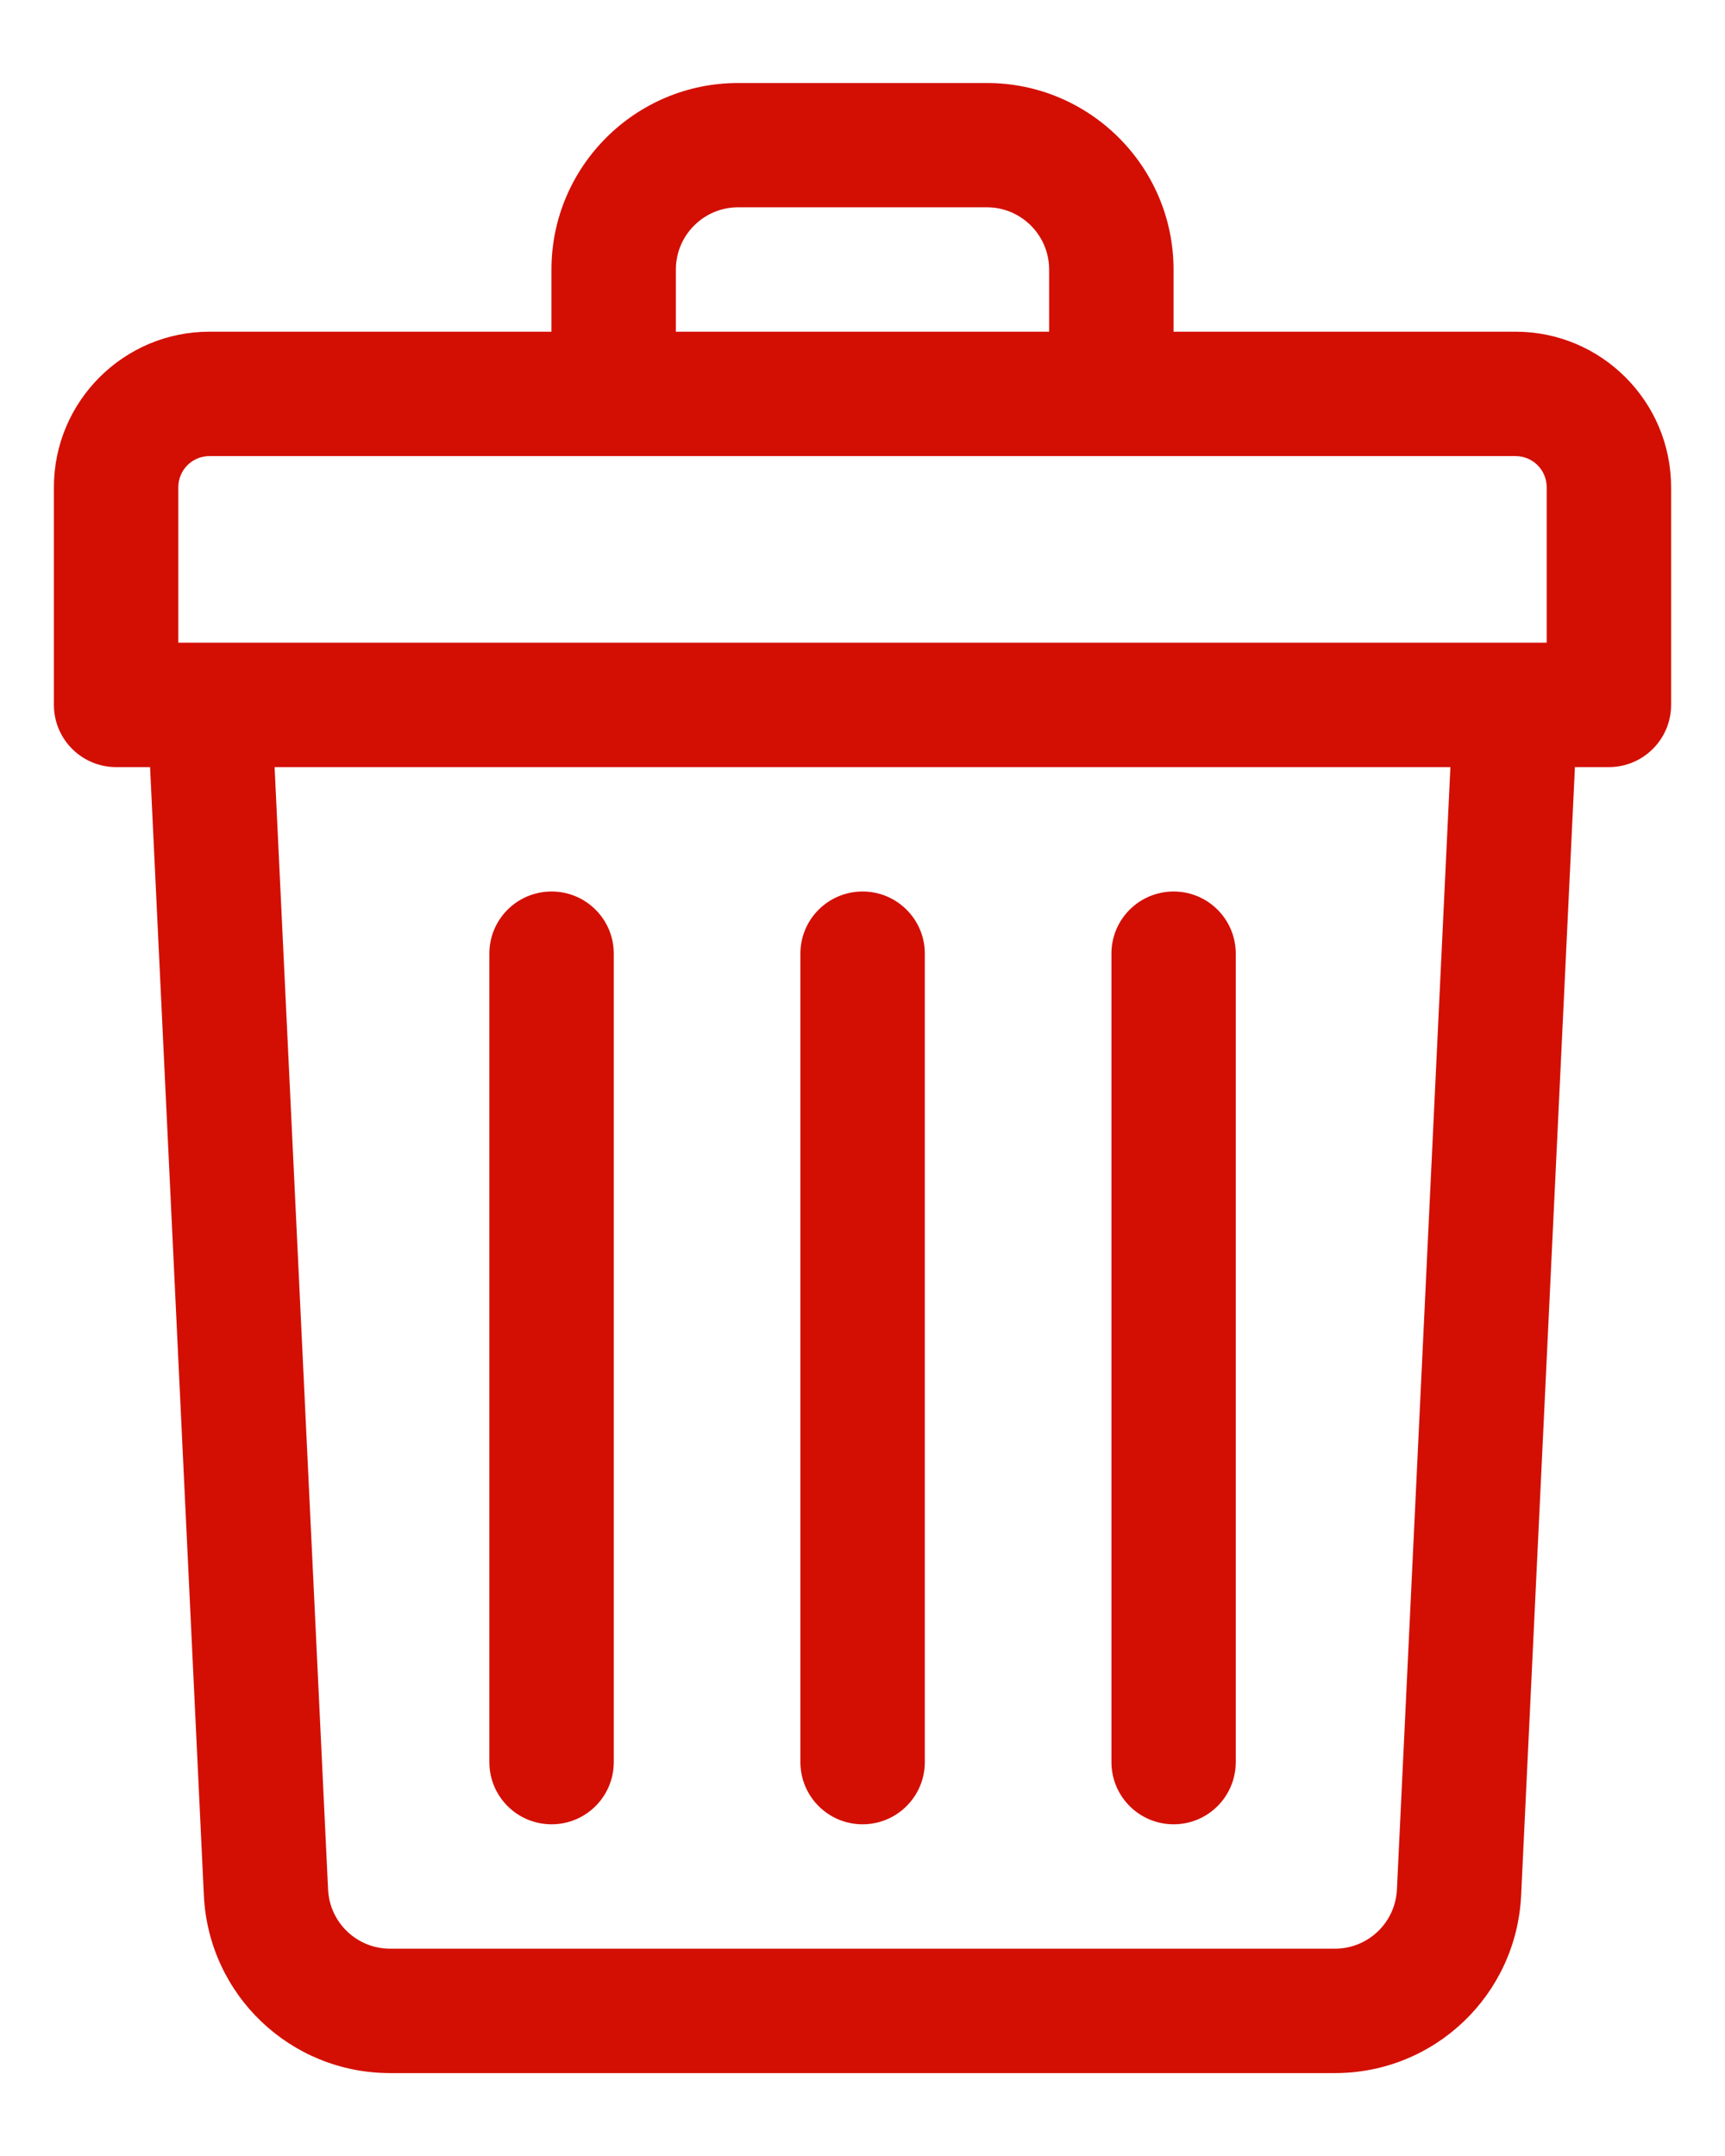 <svg width="16" height="20" viewBox="0 0 16 20" fill="none" xmlns="http://www.w3.org/2000/svg">
<path d="M14.058 3.077H10.885V2.5C10.885 1.546 10.108 0.77 9.154 0.77H6.846C5.892 0.77 5.115 1.546 5.115 2.5V3.077H1.942C1.147 3.077 0.5 3.724 0.5 4.52V6.539C0.5 6.857 0.758 7.116 1.077 7.116H1.392L1.891 17.583C1.935 18.507 2.694 19.231 3.619 19.231H12.381C13.306 19.231 14.065 18.507 14.109 17.583L14.608 7.116H14.923C15.242 7.116 15.5 6.857 15.5 6.539V4.52C15.5 3.724 14.853 3.077 14.058 3.077ZM6.269 2.5C6.269 2.182 6.528 1.923 6.846 1.923H9.154C9.472 1.923 9.731 2.182 9.731 2.5V3.077H6.269V2.5ZM1.654 4.52C1.654 4.36 1.783 4.231 1.942 4.231H14.058C14.217 4.231 14.346 4.36 14.346 4.52V5.962C14.168 5.962 2.391 5.962 1.654 5.962V4.52ZM12.957 17.528C12.942 17.836 12.689 18.077 12.381 18.077H3.619C3.311 18.077 3.058 17.836 3.043 17.528L2.547 7.116H13.453L12.957 17.528Z" fill="#D30F03"/>
<path d="M8.001 16.923C8.319 16.923 8.578 16.665 8.578 16.346V8.846C8.578 8.528 8.319 8.27 8.001 8.27C7.682 8.27 7.424 8.528 7.424 8.846V16.346C7.424 16.665 7.682 16.923 8.001 16.923Z" fill="#D30F03"/>
<path d="M10.886 16.923C11.204 16.923 11.462 16.665 11.462 16.346V8.846C11.462 8.528 11.204 8.27 10.886 8.27C10.567 8.27 10.309 8.528 10.309 8.846V16.346C10.309 16.665 10.567 16.923 10.886 16.923Z" fill="#D30F03"/>
<path d="M5.116 16.923C5.435 16.923 5.693 16.665 5.693 16.346V8.846C5.693 8.528 5.435 8.27 5.116 8.27C4.797 8.27 4.539 8.528 4.539 8.846V16.346C4.539 16.665 4.797 16.923 5.116 16.923Z" fill="#D30F03"/>
</svg>
